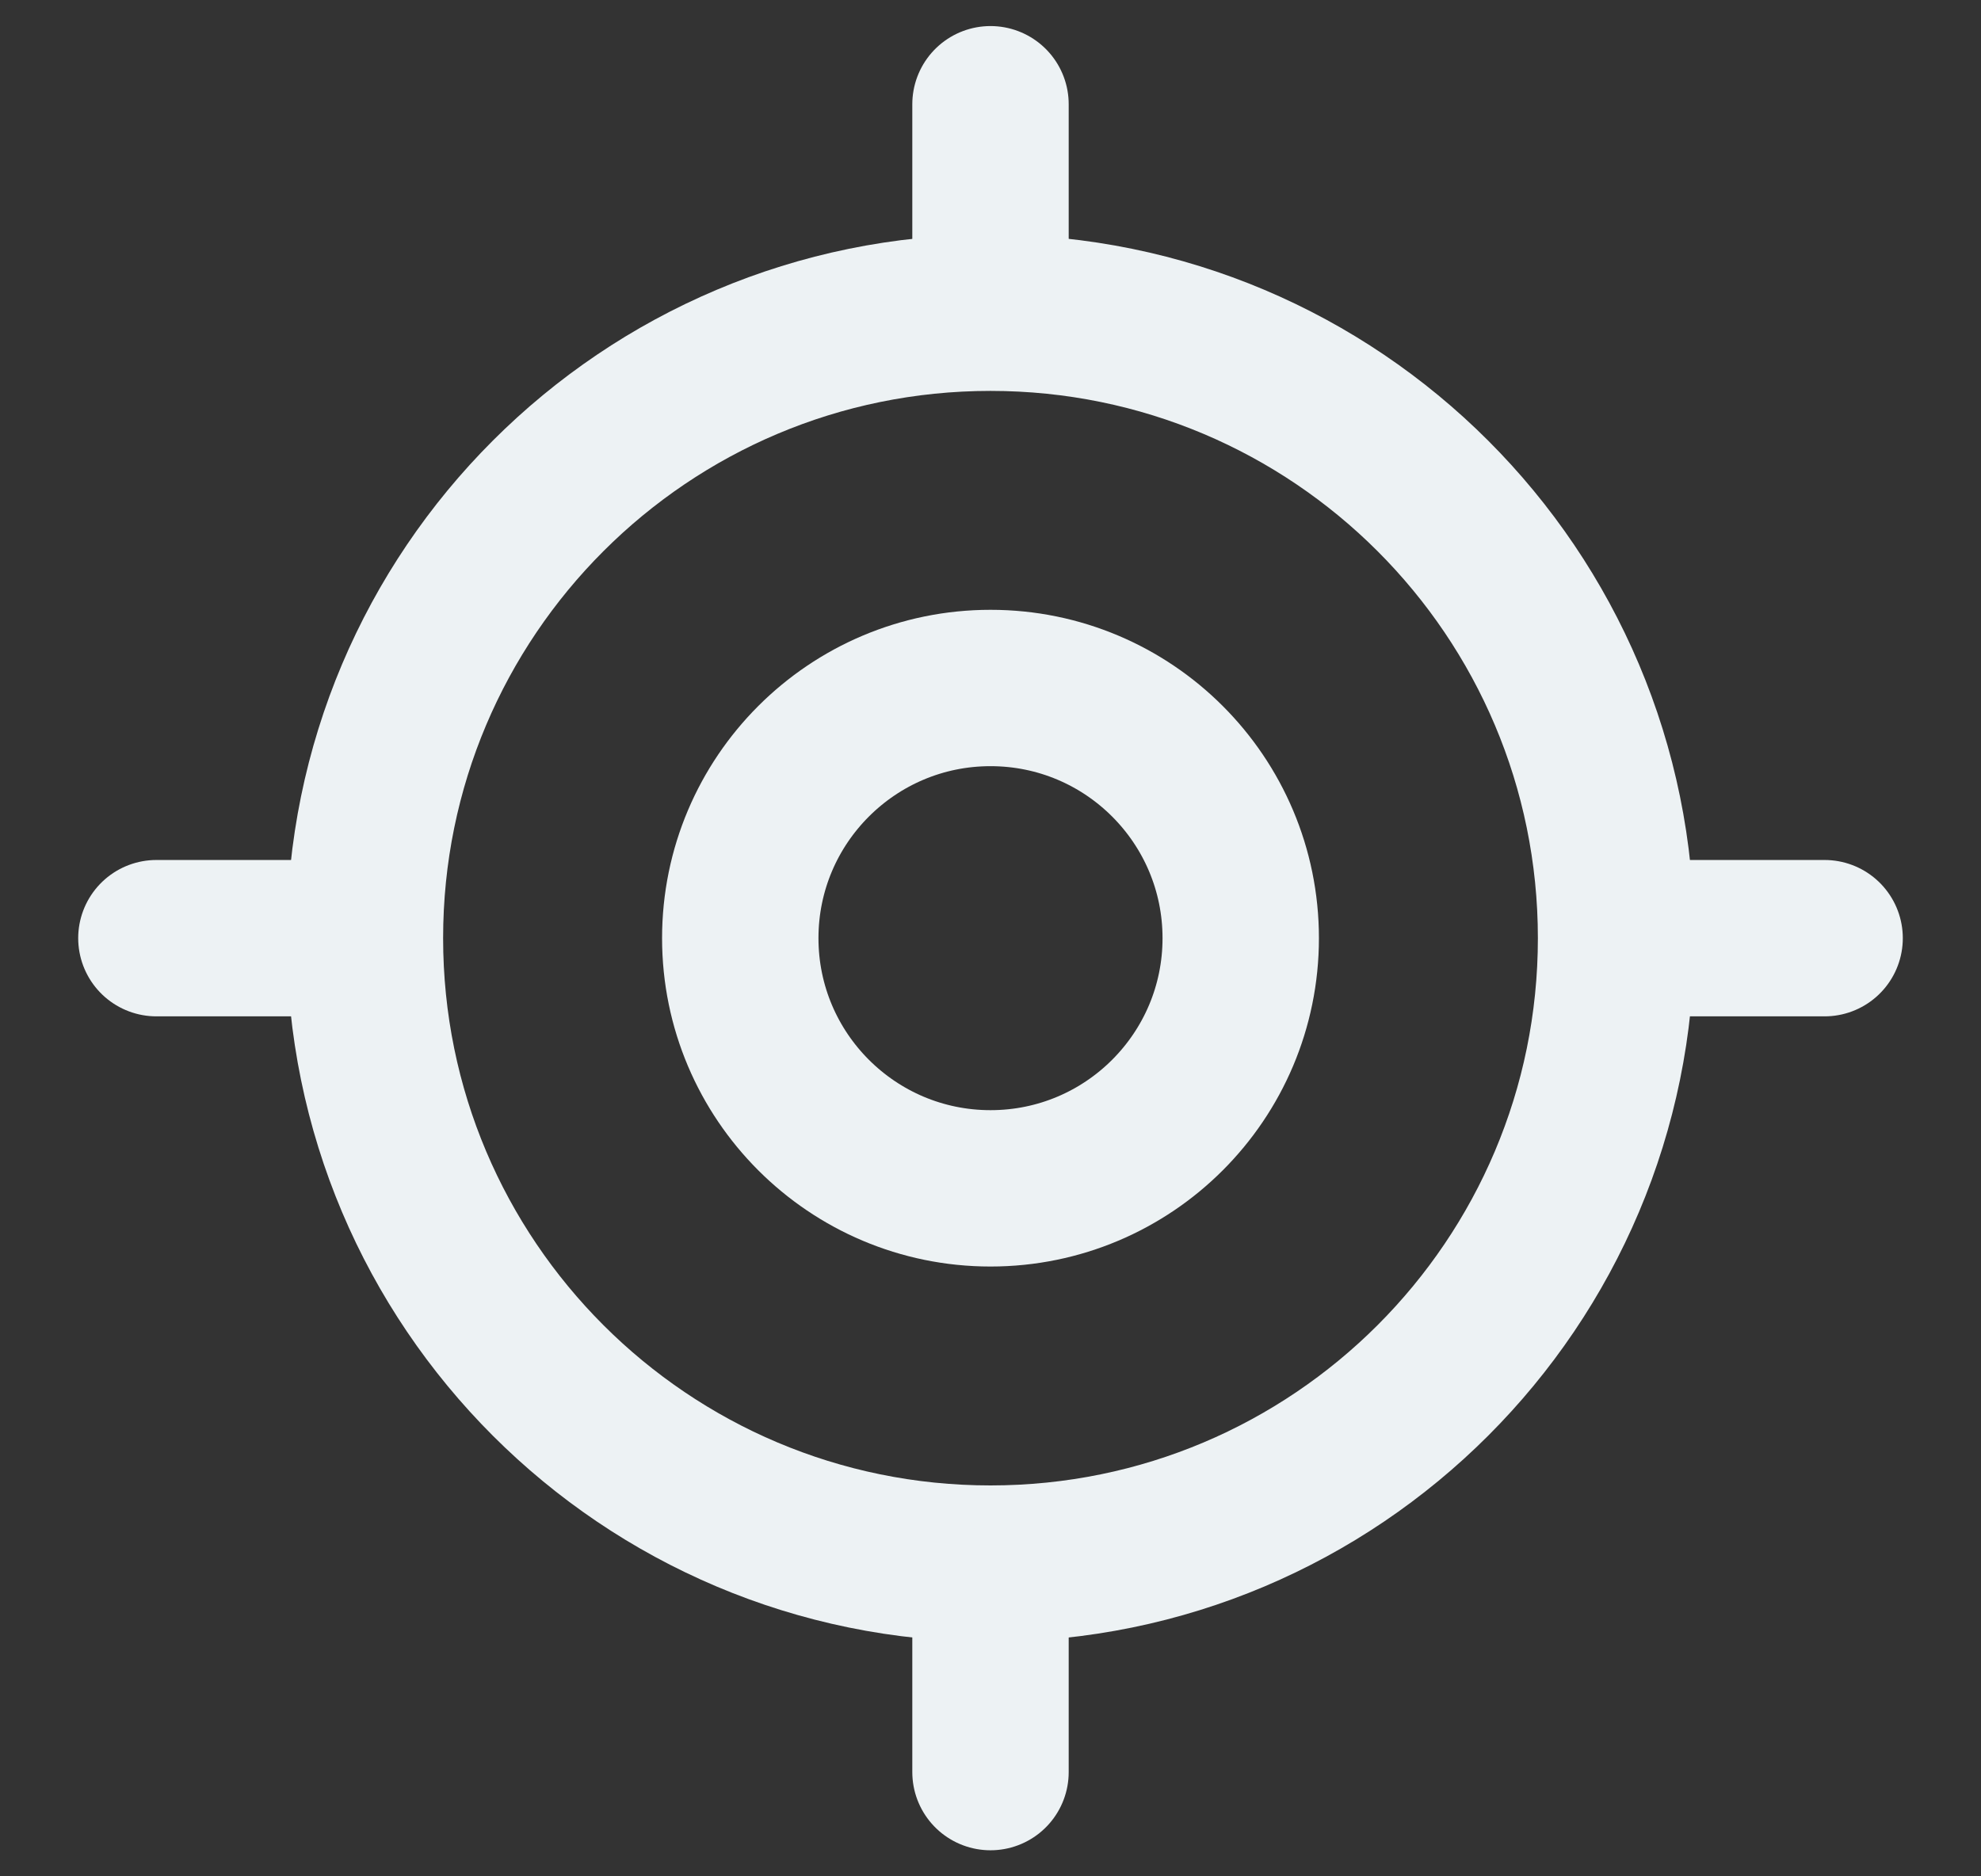 <svg width="19" height="18" viewBox="0 0 19 18" fill="none" xmlns="http://www.w3.org/2000/svg">
<rect x="0" y="0" width="19" height="18" fill="#333333" stroke="none"/>
<path d="M9.5 15C12.814 15 15.5 12.314 15.5 9C15.5 5.686 12.814 3 9.5 3C6.186 3 3.5 5.686 3.5 9C3.5 12.314 6.186 15 9.5 15Z" stroke="#EDF2F4" stroke-width="1.5" stroke-linecap="round" stroke-linejoin="round"/>
<path d="M9.5 11.4C10.826 11.4 11.9 10.325 11.9 9C11.9 7.675 10.826 6.6 9.5 6.6C8.175 6.6 7.1 7.675 7.1 9C7.1 10.325 8.175 11.4 9.5 11.4Z" stroke="#EDF2F4" stroke-width="1.5" stroke-linecap="round" stroke-linejoin="round"/>
<path d="M9.5 2.6V1" stroke="#EDF2F4" stroke-width="1.5" stroke-linecap="round" stroke-linejoin="round"/>
<path d="M3.1 9H1.5" stroke="#EDF2F4" stroke-width="1.5" stroke-linecap="round" stroke-linejoin="round"/>
<path d="M9.5 15.4V17" stroke="#EDF2F4" stroke-width="1.5" stroke-linecap="round" stroke-linejoin="round"/>
<path d="M15.9 9H17.5" stroke="#EDF2F4" stroke-width="1.5" stroke-linecap="round" stroke-linejoin="round"/>
</svg>
